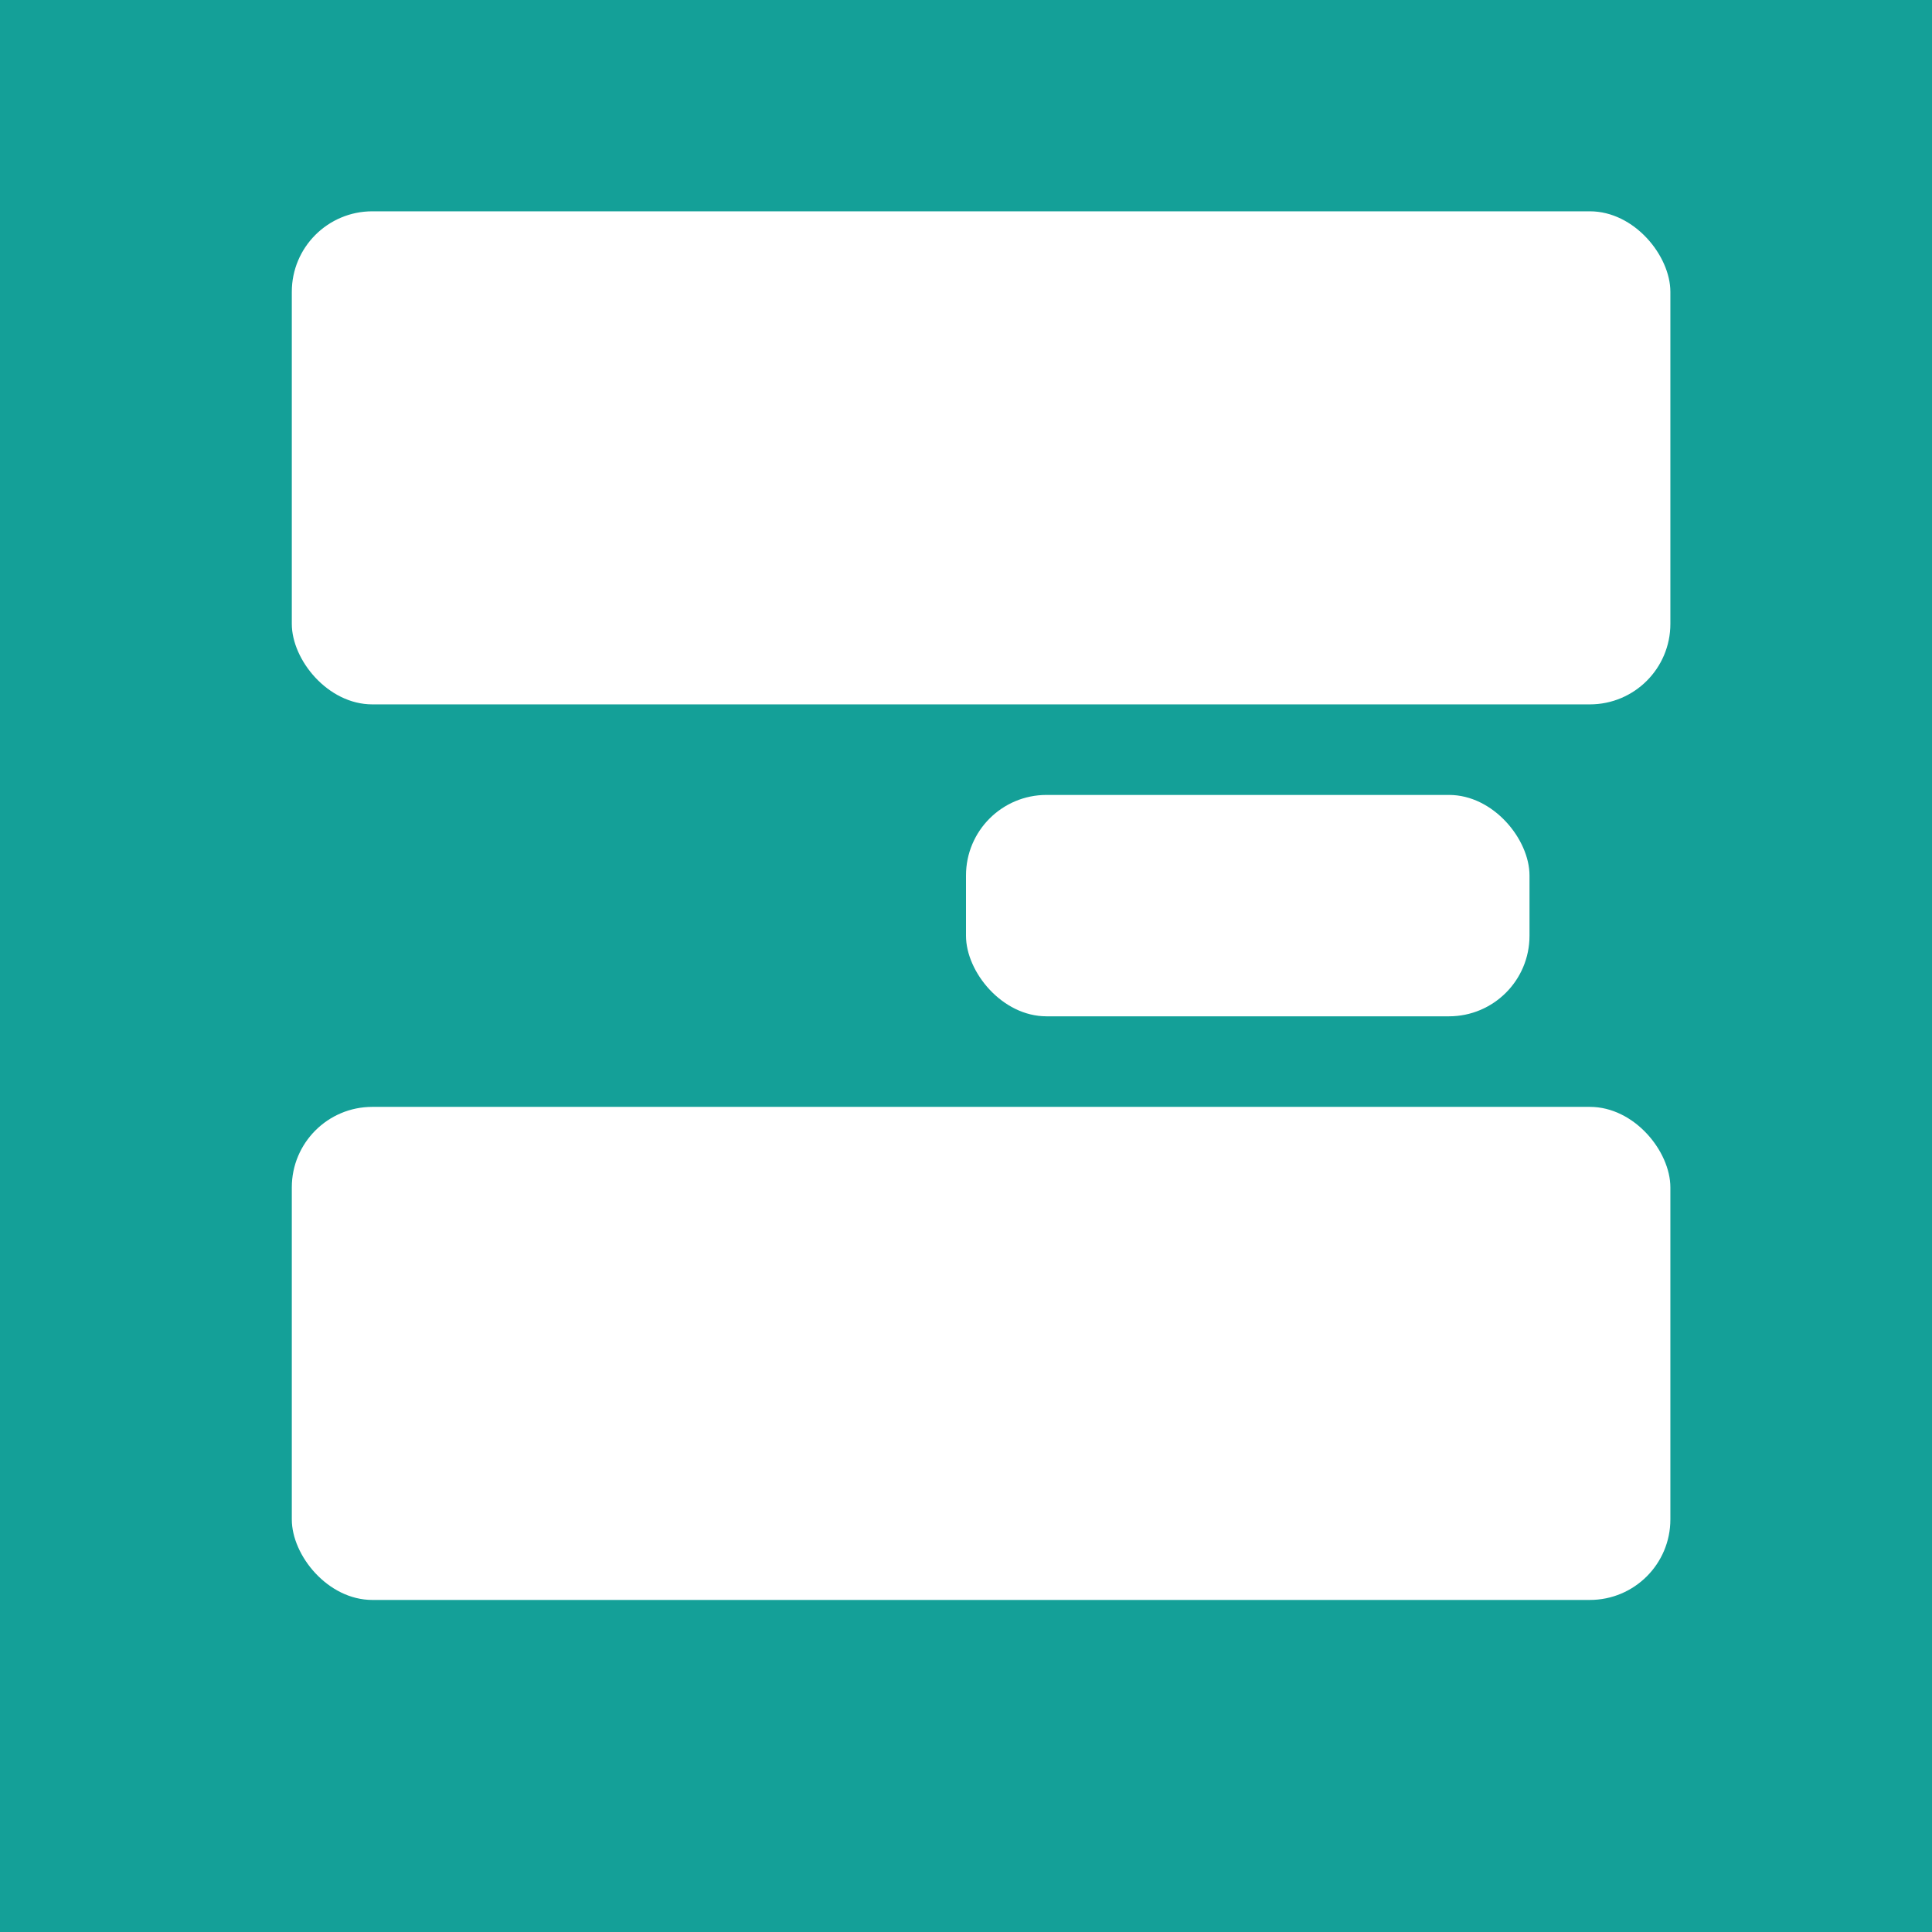 <?xml version="1.0" encoding="UTF-8"?>
<svg width="192px" height="192px" viewBox="0 0 192 192" version="1.1" xmlns="http://www.w3.org/2000/svg" xmlns:xlink="http://www.w3.org/1999/xlink">
    <title>logo</title>
    <g id="logo" stroke="none" stroke-width="1" fill="none" fill-rule="evenodd">
        <rect id="Rectangle" fill="#14A098" x="-11" y="-11" width="218" height="203"></rect>
        <rect id="Rectangle" fill="#FFFFFF" x="29" y="21" width="137" height="49" rx="8"></rect>
        <rect id="Rectangle-Copy" fill="#FFFFFF" x="29" y="110" width="137" height="49" rx="8"></rect>
        <rect id="Rectangle" fill="#FFFFFF" x="96" y="79" width="56" height="22" rx="8"></rect>
    </g>
</svg>